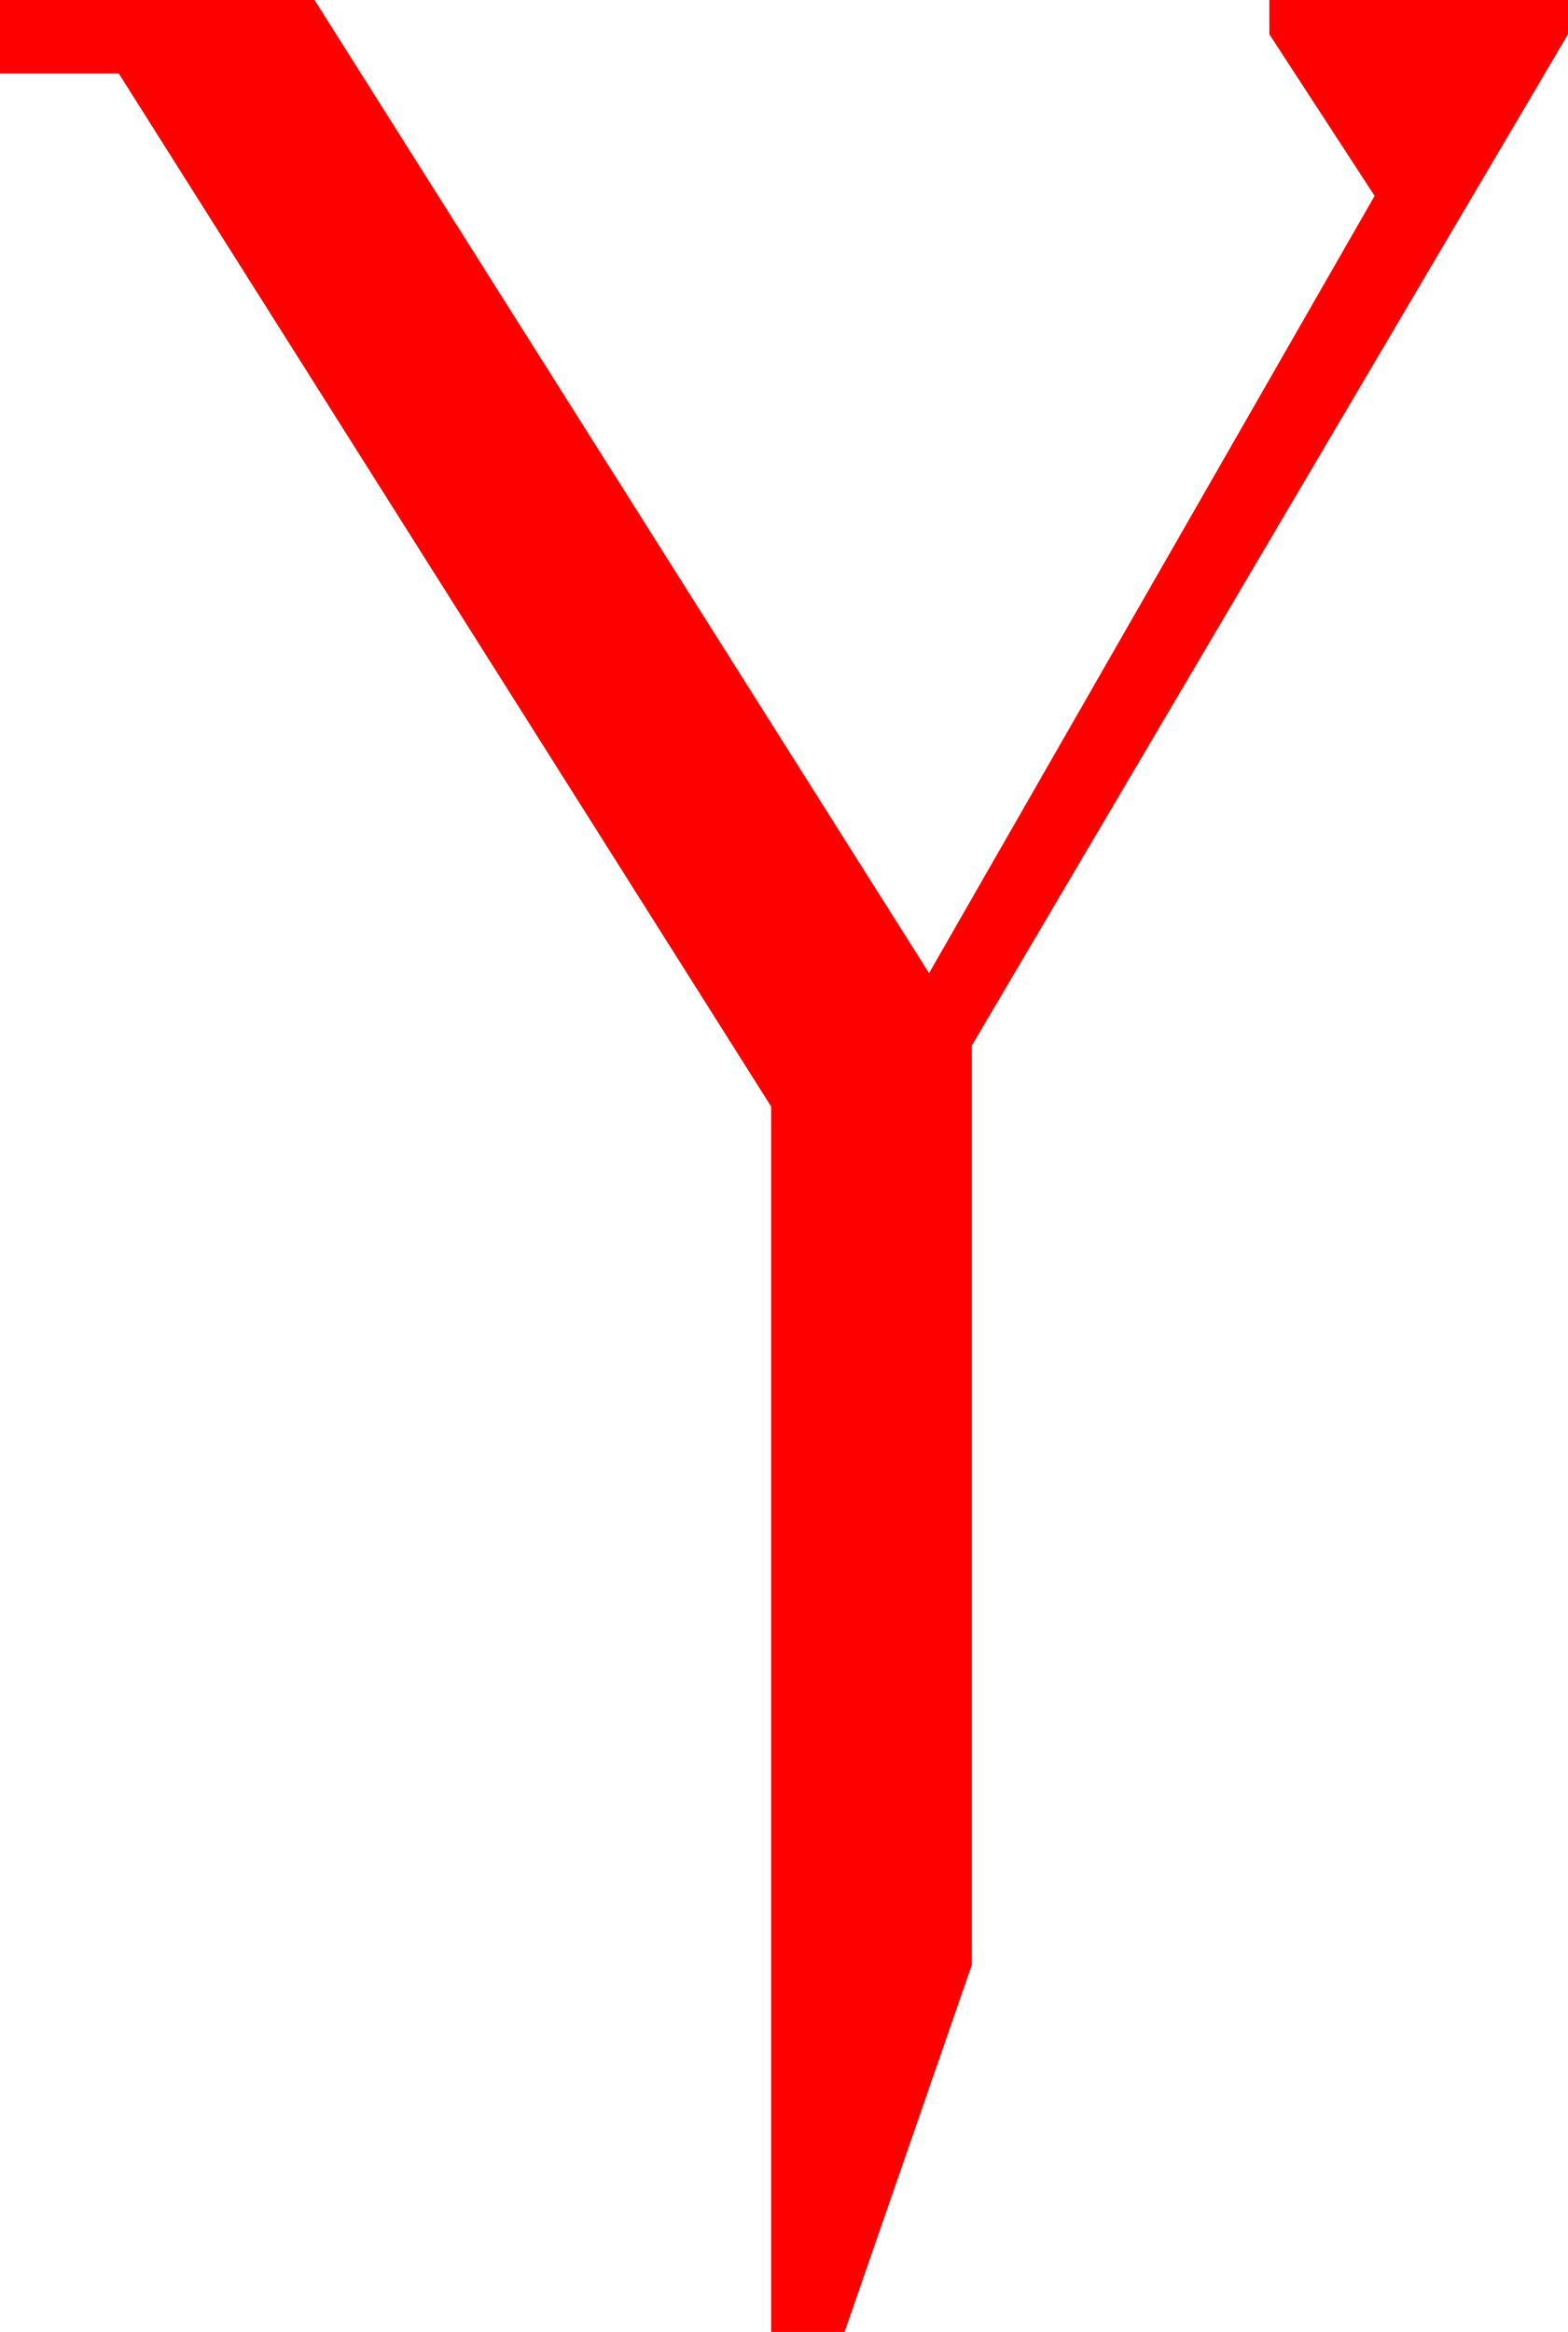 <?xml version="1.0" encoding="utf-8"?>
<!DOCTYPE svg PUBLIC "-//W3C//DTD SVG 1.1//EN" "http://www.w3.org/Graphics/SVG/1.1/DTD/svg11.dtd">
<svg width="37.529" height="55.811" xmlns="http://www.w3.org/2000/svg" xmlns:xlink="http://www.w3.org/1999/xlink" xmlns:xml="http://www.w3.org/XML/1998/namespace" version="1.1">
  <g>
    <g>
      <path style="fill:#FF0000;fill-opacity:1" d="M0,0L7.529,0 22.236,23.291 32.9,4.688 30.381,0.82 30.381,0 37.529,0 37.529,0.82 23.262,25.02 23.262,47.021 20.215,55.811 18.457,55.811 18.457,26.484 2.842,1.758 0,1.758 0,0z" />
    </g>
  </g>
</svg>